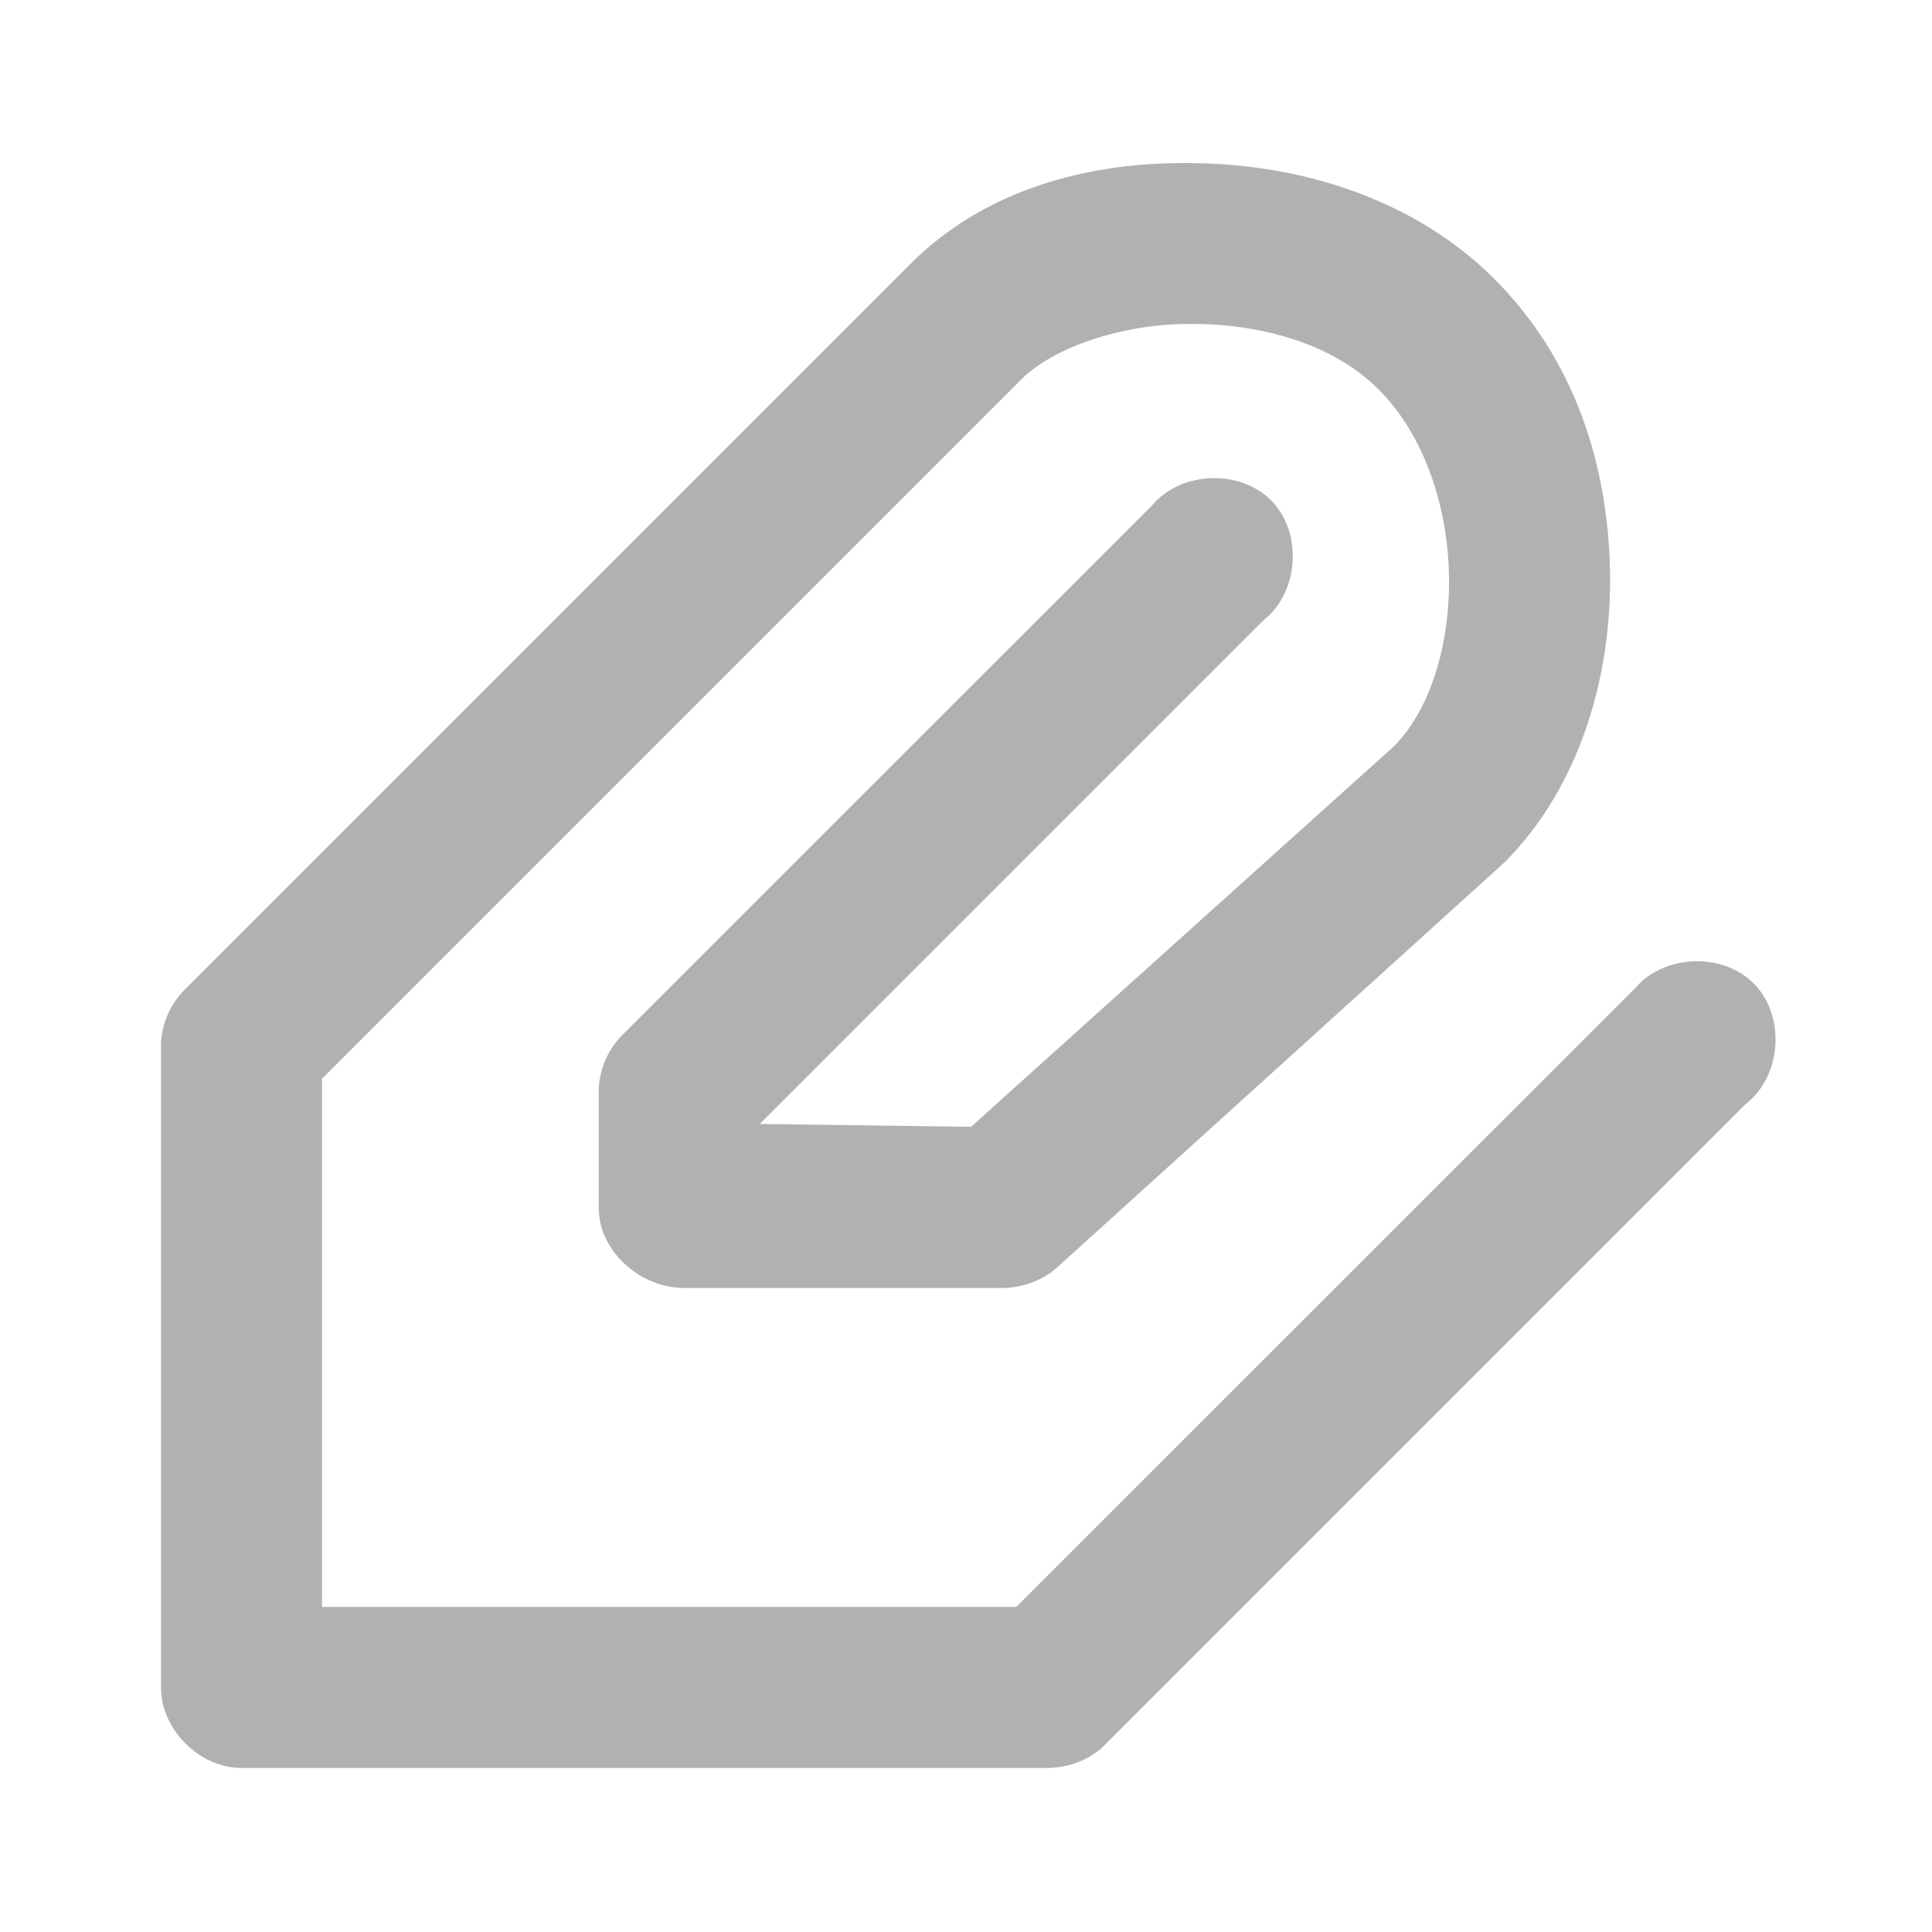 <?xml version="1.0" encoding="utf-8"?>
<!-- Generator: Adobe Illustrator 16.0.4, SVG Export Plug-In . SVG Version: 6.00 Build 0)  -->
<!DOCTYPE svg PUBLIC "-//W3C//DTD SVG 1.1//EN" "http://www.w3.org/Graphics/SVG/1.1/DTD/svg11.dtd">
<svg version="1.1" id="Layer_1" xmlns="http://www.w3.org/2000/svg" xmlns:xlink="http://www.w3.org/1999/xlink" x="0px" y="0px"
	 width="12px" height="12px" viewBox="0 0 12 12" enable-background="new 0 0 12 12" xml:space="preserve">
<path fill="#B1B1B3" d="M7.406,1.013c-0.658-0.01-1.295,0.17-1.75,0.625l-4.5,4.5C1.062,6.227,1.005,6.353,1,6.481v4
	c0,0.262,0.238,0.5,0.5,0.5h5c0.125,0,0.25-0.042,0.344-0.125l4-4c0.221-0.171,0.248-0.539,0.055-0.741
	c-0.192-0.202-0.562-0.19-0.742,0.022L6.312,9.981H2V6.7l4.344-4.344c0.194-0.194,0.621-0.348,1.062-0.344
	c0.441,0,0.881,0.13,1.156,0.406C8.846,2.701,8.992,3.144,9,3.575c0.008,0.431-0.118,0.837-0.344,1.062L6.031,6.999L4.719,6.981
	l3.125-3.125c0.222-0.171,0.25-0.54,0.057-0.742s-0.564-0.19-0.744,0.024L3.875,6.419c-0.101,0.096-0.16,0.236-0.156,0.375V7.5
	C3.718,7.773,3.978,8,4.25,8h1.969c0.125,0,0.25-0.043,0.344-0.125l2.781-2.518C9.812,4.888,10.013,4.201,10,3.544
	S9.781,2.231,9.281,1.732C8.775,1.226,8.064,1.019,7.406,1.013L7.406,1.013z"/>
</svg>
